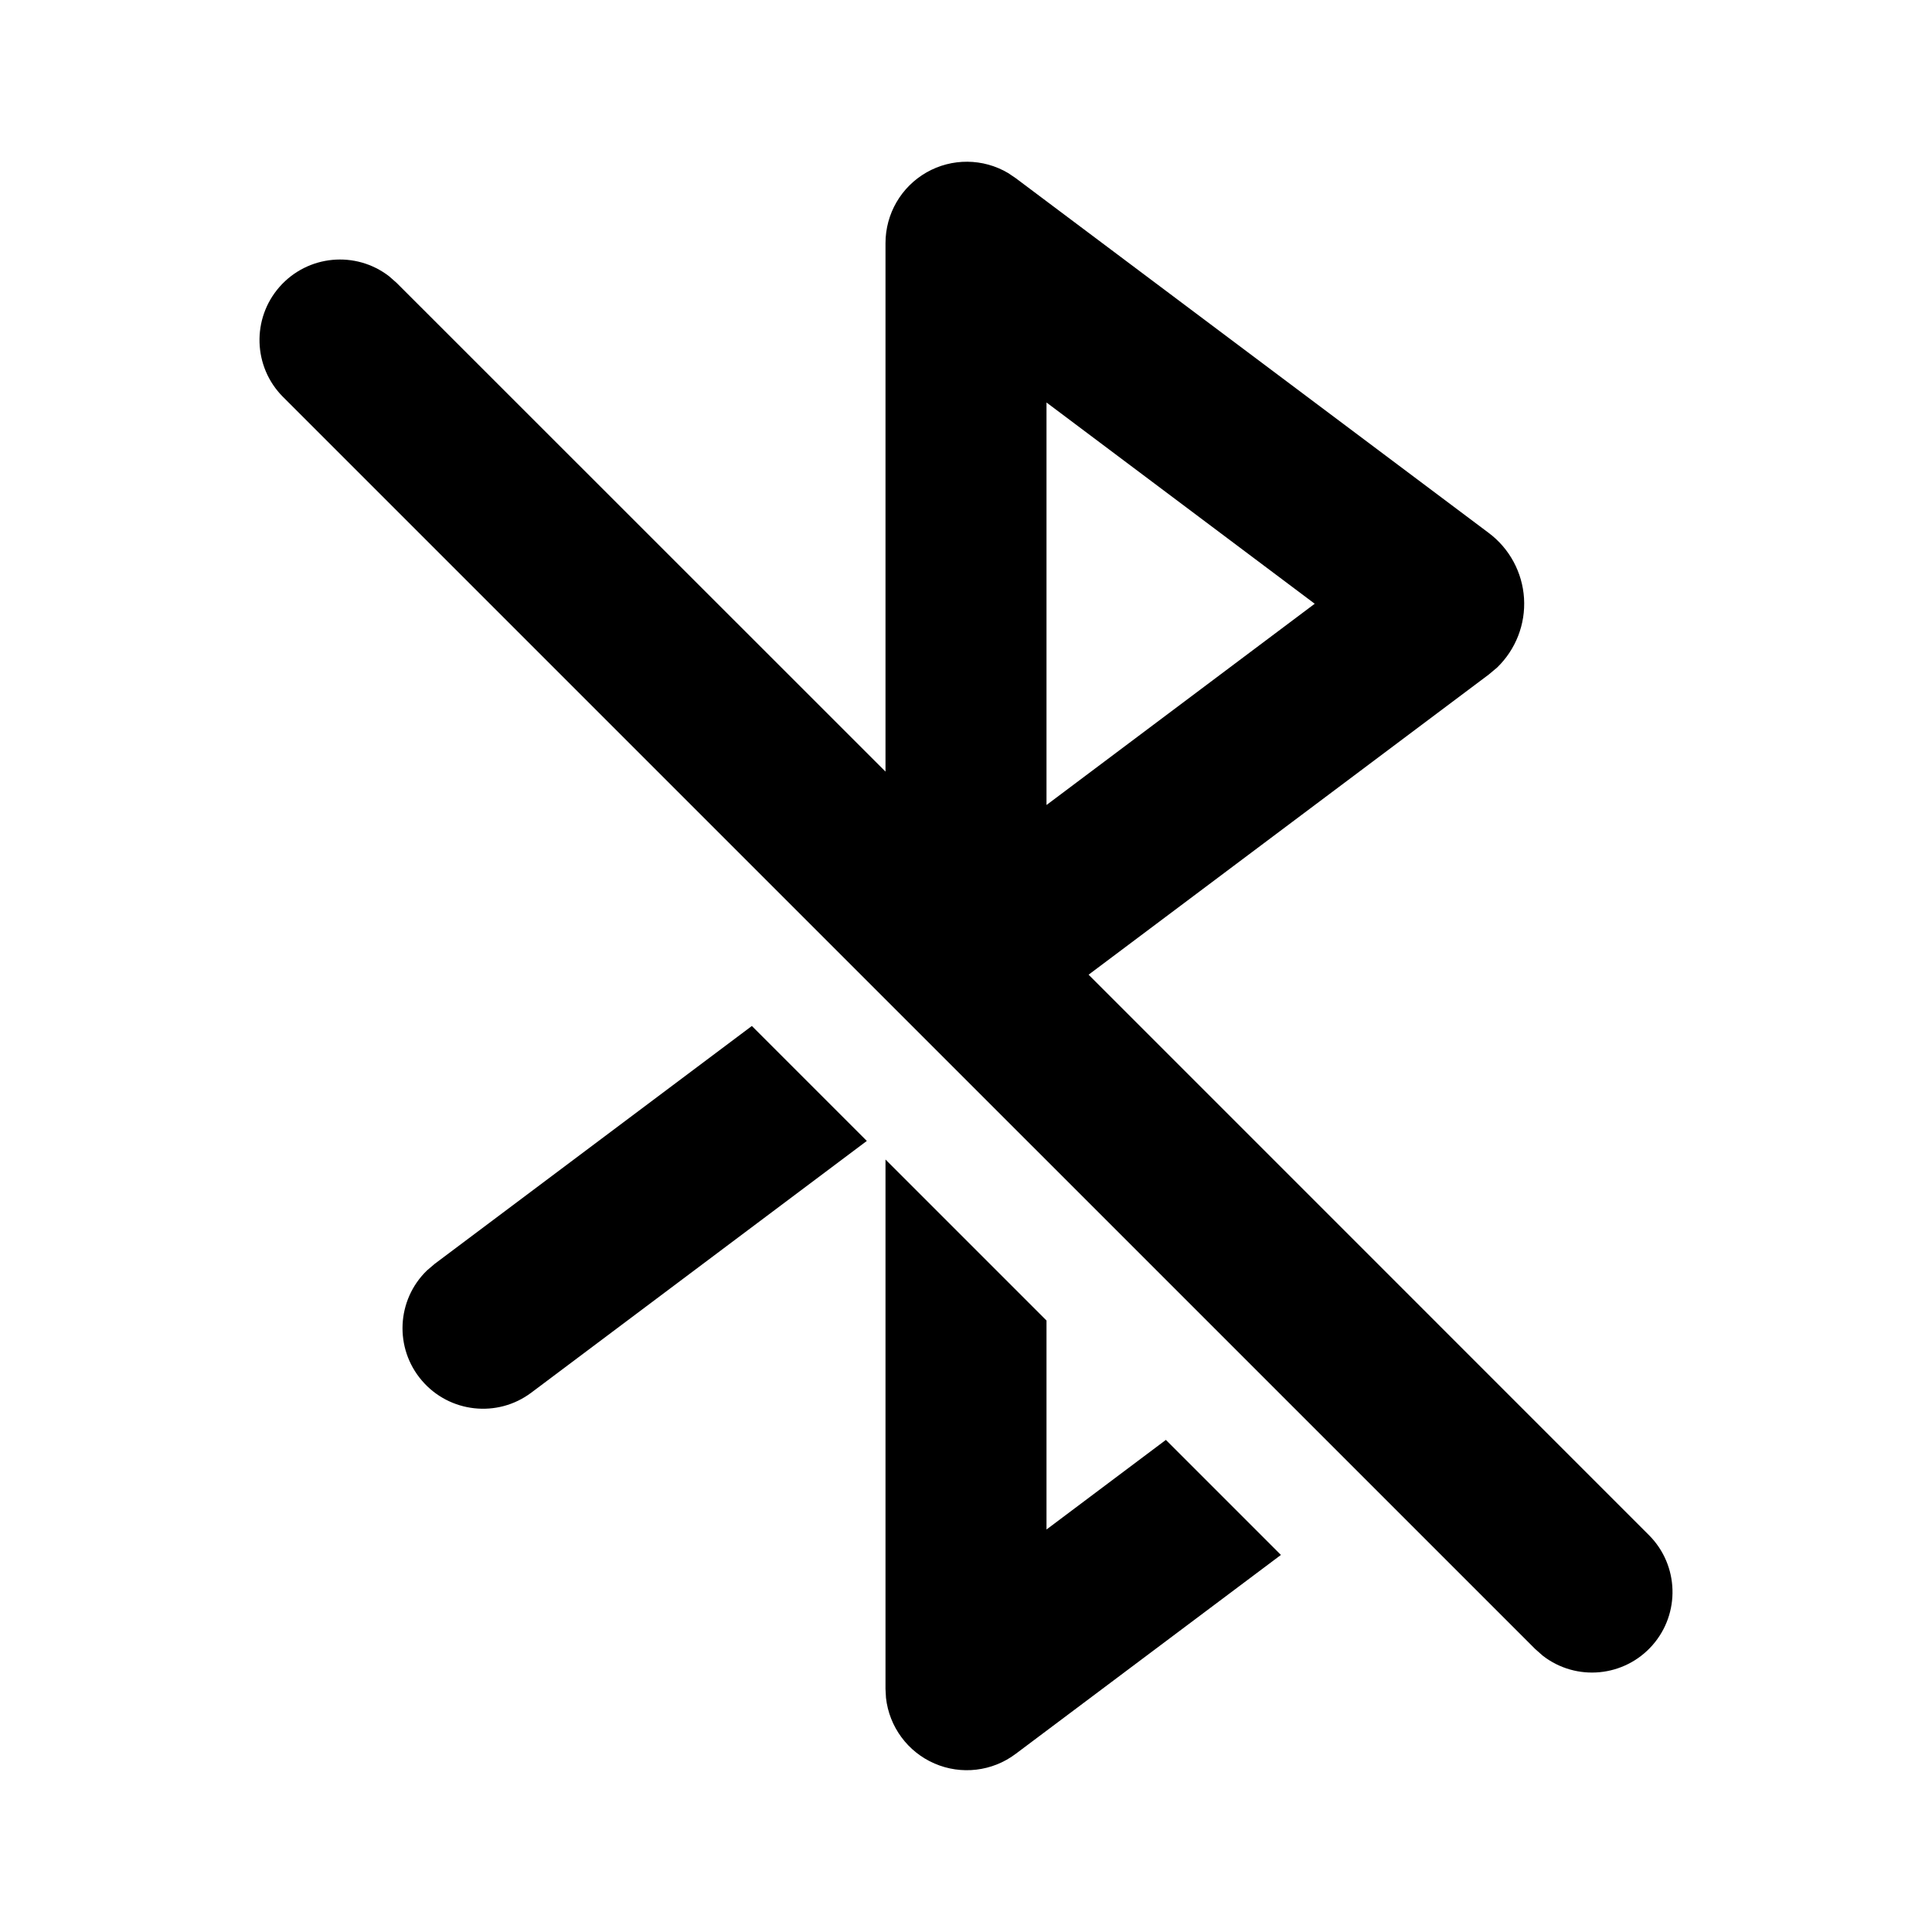 <svg xmlns="http://www.w3.org/2000/svg" width="24" height="24">
  <defs/>
  <path  d="M12.524,2.15 L12.616,2.212 L18.493,6.62 C18.751,6.813 18.912,7.11 18.932,7.432 C18.952,7.755 18.829,8.069 18.597,8.293 L18.493,8.38 L13.523,12.108 L20.485,19.071 C20.857,19.444 20.875,20.043 20.527,20.438 C20.178,20.834 19.582,20.891 19.165,20.568 L19.071,20.485 L3.515,4.93 C3.143,4.557 3.125,3.958 3.473,3.563 C3.822,3.167 4.418,3.11 4.835,3.433 L4.929,3.516 L11,9.585 L11,3.02 C11,2.657 11.194,2.322 11.509,2.142 C11.824,1.962 12.212,1.965 12.524,2.15 Z M11,14.404 L13,16.404 L13,19 L14.483,17.887 L15.912,19.316 L12.616,21.788 C12.326,22.006 11.941,22.051 11.609,21.907 C11.276,21.763 11.046,21.451 11.006,21.091 L11,20.98 Z M9.34,12.745 L10.768,14.173 L6.6,17.3 C6.178,17.617 5.582,17.55 5.24,17.149 C4.897,16.748 4.925,16.149 5.304,15.782 L5.4,15.7 Z M13,5 L13,10 L16.332,7.5 Z"/>
</svg>


